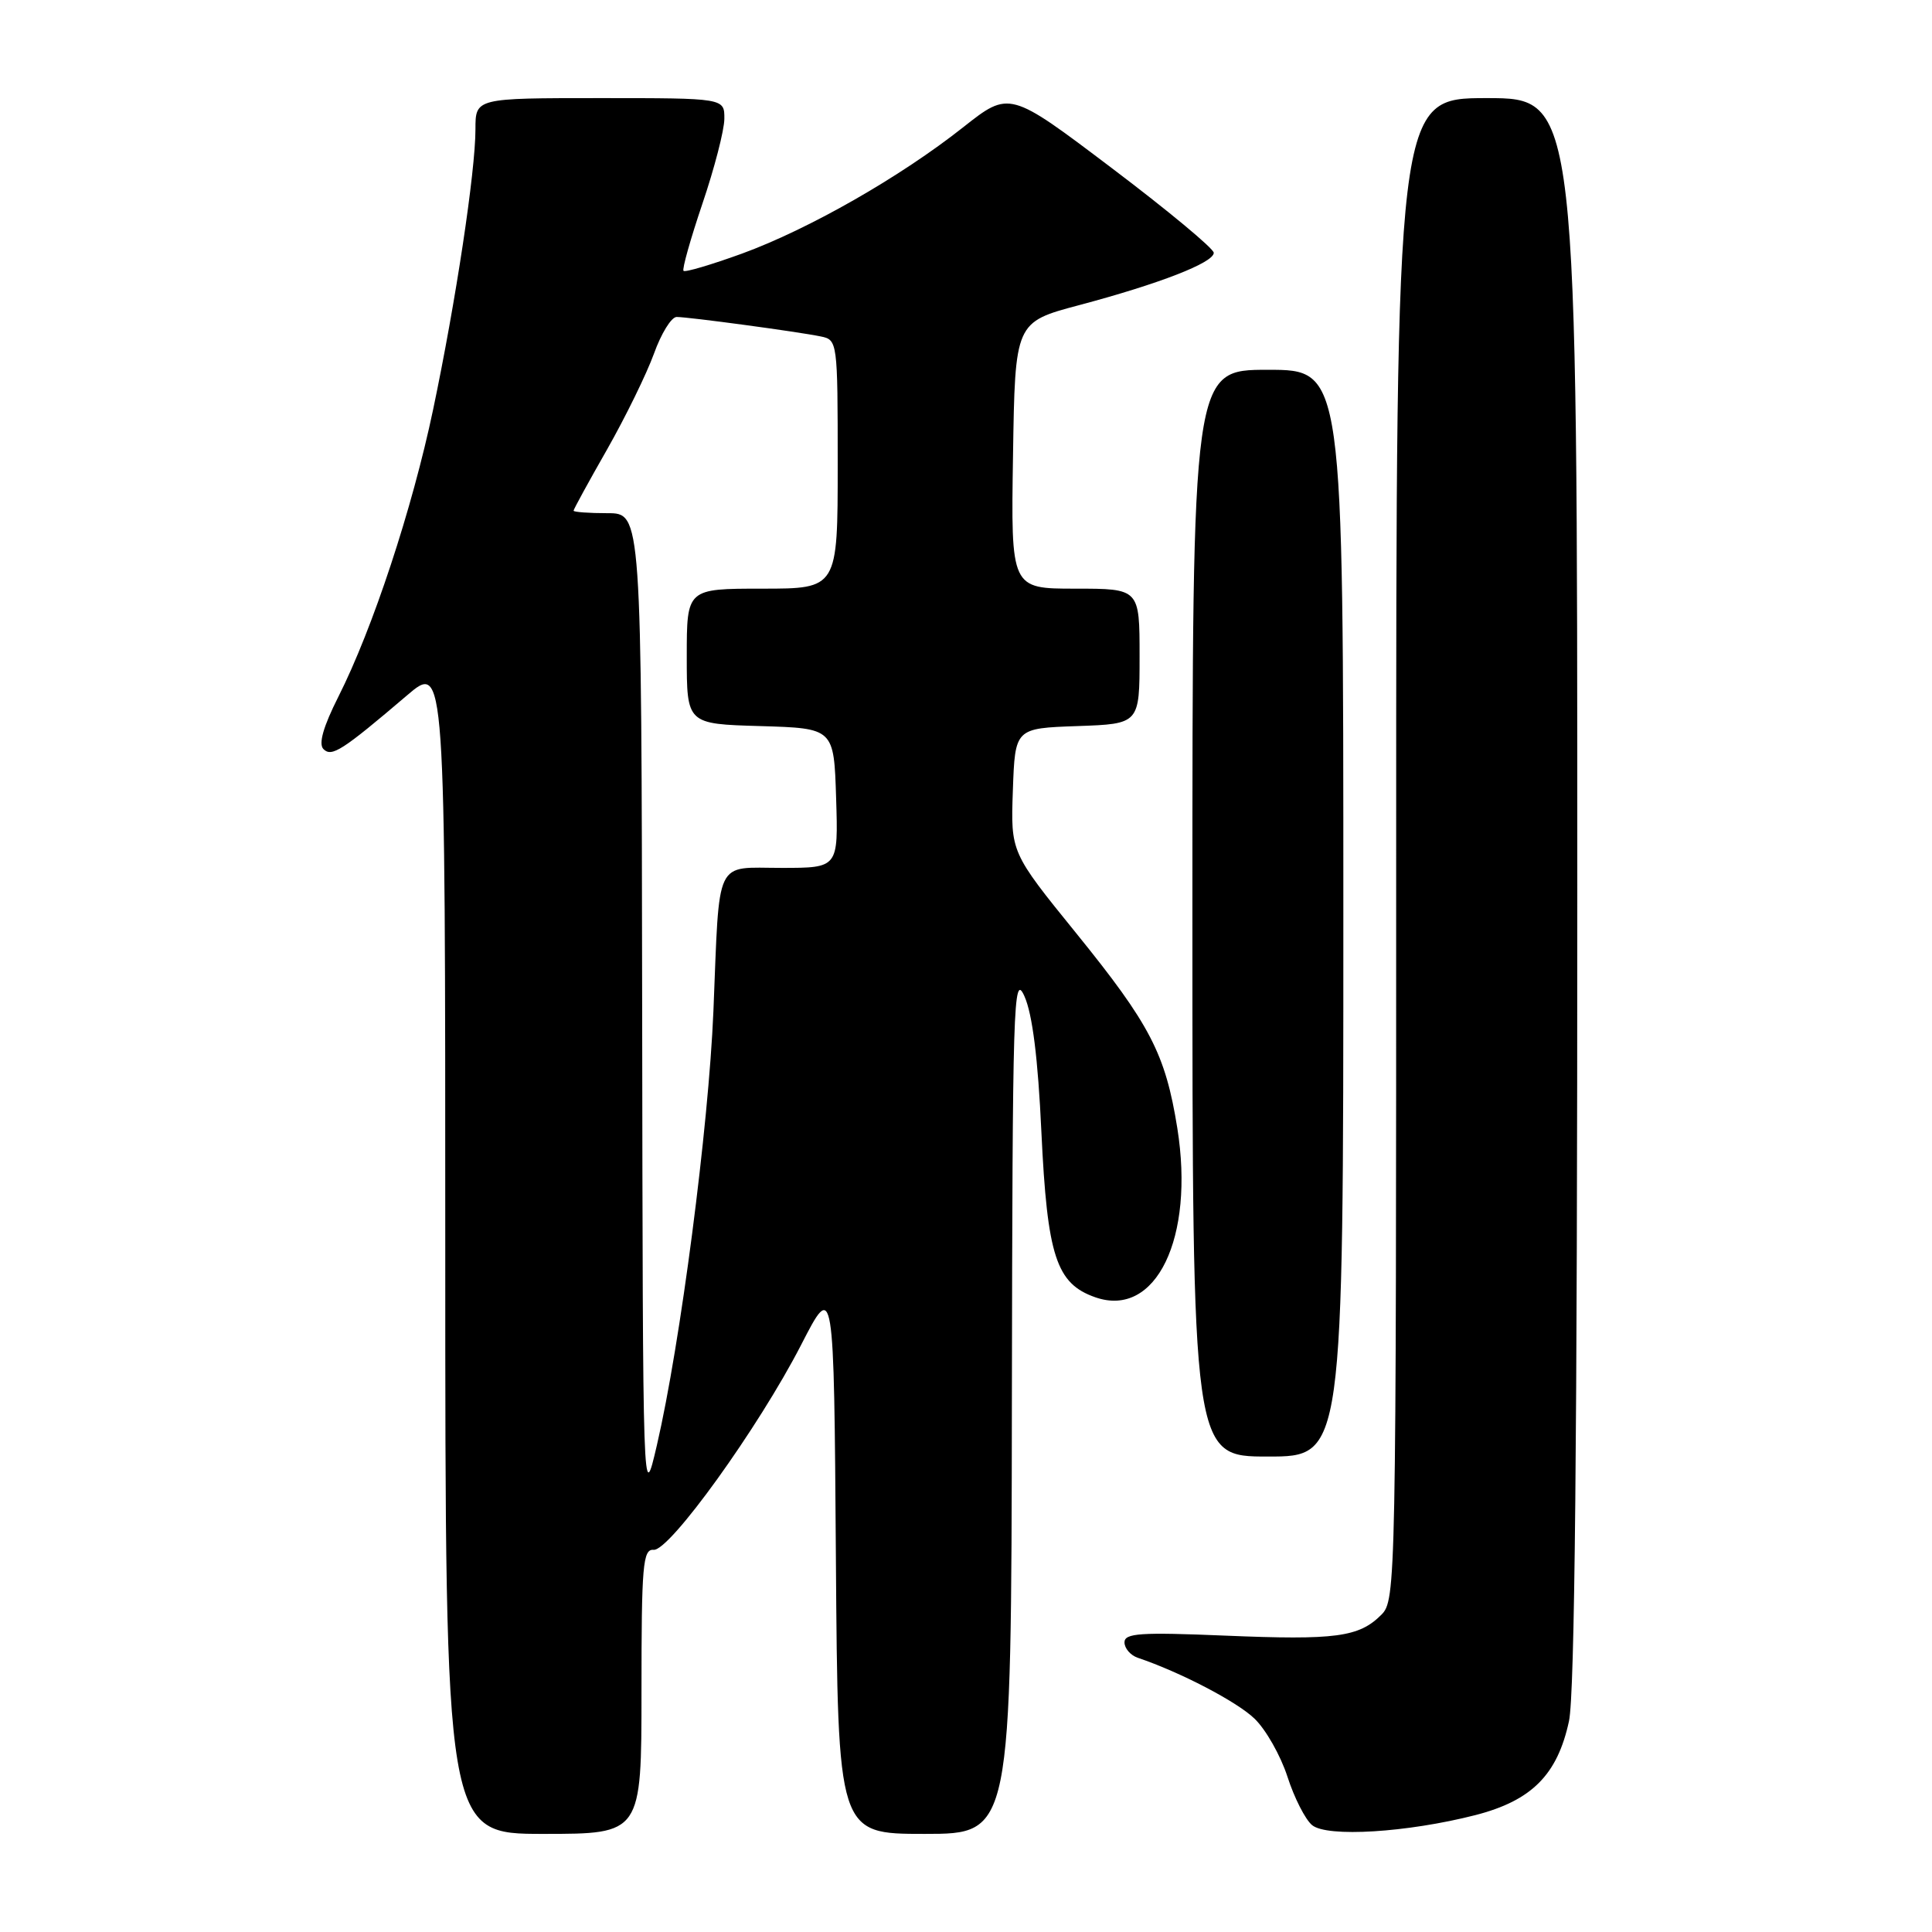 <?xml version="1.0" encoding="UTF-8" standalone="no"?>
<!DOCTYPE svg PUBLIC "-//W3C//DTD SVG 1.1//EN" "http://www.w3.org/Graphics/SVG/1.1/DTD/svg11.dtd" >
<svg xmlns="http://www.w3.org/2000/svg" xmlns:xlink="http://www.w3.org/1999/xlink" version="1.1" viewBox="0 0 256 256">
 <g >
 <path fill="currentColor"
d=" M 85.00 224.11 C 85.00 207.35 85.18 205.24 86.61 205.36 C 88.73 205.54 100.51 189.17 106.15 178.21 C 110.50 169.74 110.50 169.74 110.76 206.37 C 111.02 243.00 111.02 243.00 122.51 243.00 C 134.00 243.00 134.00 243.00 134.08 185.75 C 134.16 132.80 134.28 128.76 135.74 132.00 C 136.80 134.36 137.54 140.24 137.99 150.00 C 138.77 166.45 139.95 170.09 145.14 171.90 C 153.17 174.70 158.32 164.05 156.00 149.48 C 154.42 139.64 152.41 135.76 142.59 123.64 C 133.92 112.94 133.92 112.94 134.21 104.72 C 134.50 96.50 134.50 96.50 142.75 96.21 C 151.00 95.92 151.00 95.92 151.00 86.96 C 151.00 78.00 151.00 78.00 142.48 78.00 C 133.95 78.00 133.95 78.00 134.23 60.35 C 134.50 42.69 134.50 42.69 143.00 40.43 C 153.60 37.61 160.82 34.81 160.83 33.50 C 160.84 32.95 154.75 27.89 147.30 22.26 C 133.76 12.02 133.76 12.02 127.63 16.86 C 119.28 23.46 107.21 30.35 98.33 33.60 C 94.27 35.07 90.78 36.11 90.57 35.89 C 90.36 35.68 91.49 31.68 93.07 27.00 C 94.66 22.32 95.97 17.26 95.98 15.75 C 96.00 13.00 96.00 13.00 79.50 13.00 C 63.00 13.00 63.00 13.00 63.00 17.12 C 63.00 22.72 60.39 39.99 57.39 54.27 C 54.63 67.41 49.38 83.32 44.84 92.31 C 42.83 96.30 42.18 98.58 42.86 99.26 C 43.95 100.35 45.32 99.48 53.91 92.16 C 59.00 87.81 59.00 87.81 59.00 165.41 C 59.00 243.00 59.00 243.00 72.00 243.00 C 85.00 243.00 85.00 243.00 85.00 224.11 Z  M 195.50 240.51 C 202.96 238.59 206.37 235.17 207.90 228.05 C 208.66 224.48 209.00 190.77 209.00 117.95 C 209.00 13.00 209.00 13.00 197.00 13.00 C 185.00 13.00 185.00 13.00 185.00 112.50 C 185.00 210.24 184.97 212.03 183.03 213.97 C 180.07 216.93 177.00 217.34 162.36 216.73 C 151.11 216.26 149.00 216.40 149.00 217.62 C 149.00 218.41 149.79 219.33 150.75 219.66 C 156.38 221.56 163.87 225.46 166.22 227.72 C 167.72 229.15 169.68 232.61 170.59 235.41 C 171.49 238.21 172.96 241.10 173.86 241.84 C 175.85 243.48 186.47 242.82 195.50 240.51 Z  M 178.00 121.00 C 178.00 49.00 178.00 49.00 168.00 49.00 C 158.00 49.00 158.00 49.00 158.00 121.00 C 158.00 193.00 158.00 193.00 168.00 193.00 C 178.00 193.00 178.00 193.00 178.00 121.00 Z  M 85.09 133.75 C 85.00 68.00 85.00 68.00 80.50 68.00 C 78.03 68.00 76.00 67.85 76.00 67.67 C 76.00 67.49 78.00 63.83 80.45 59.54 C 82.89 55.24 85.68 49.54 86.65 46.87 C 87.61 44.19 88.96 42.00 89.66 42.00 C 91.23 42.00 105.70 43.95 108.75 44.58 C 110.97 45.03 111.00 45.23 111.00 61.52 C 111.00 78.00 111.00 78.00 101.00 78.00 C 91.00 78.00 91.00 78.00 91.00 86.96 C 91.00 95.93 91.00 95.93 100.75 96.21 C 110.50 96.50 110.50 96.50 110.79 105.75 C 111.08 115.00 111.08 115.00 103.56 115.00 C 94.60 115.00 95.37 113.38 94.53 134.00 C 93.89 149.33 90.15 178.11 87.04 191.50 C 85.18 199.50 85.18 199.50 85.09 133.75 Z "/>
</g>
</svg>